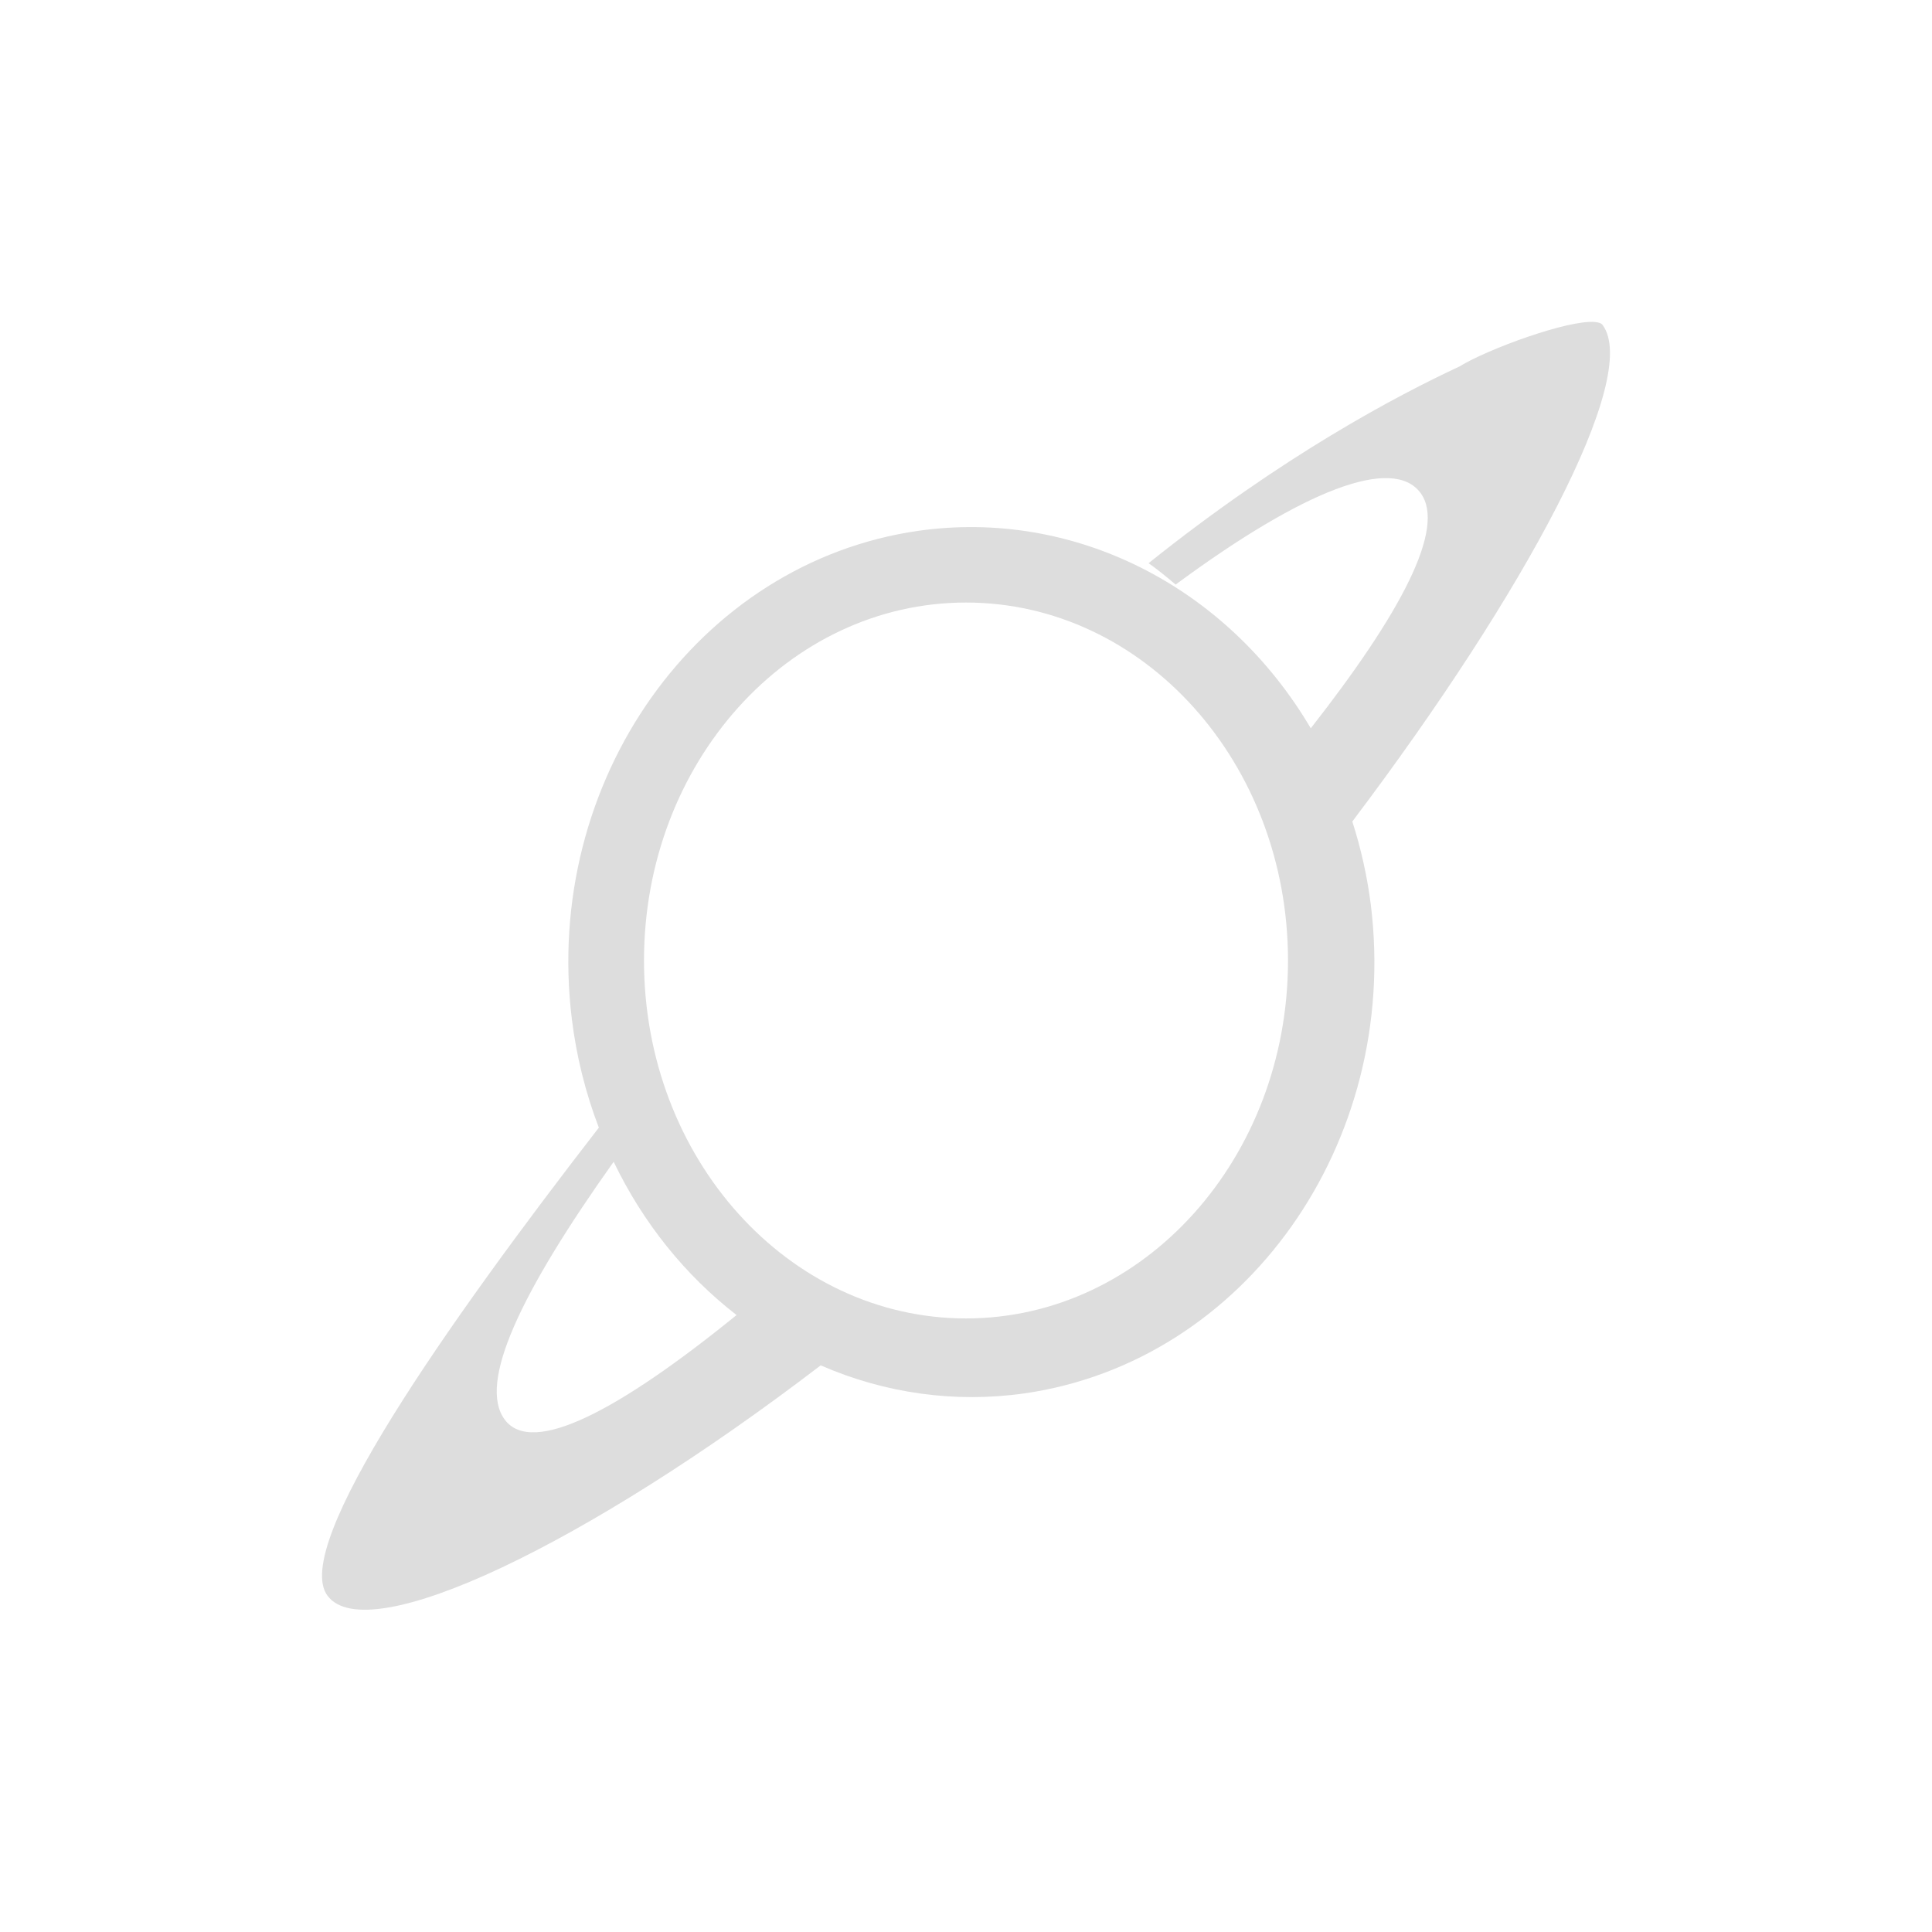 <?xml version="1.0" encoding="UTF-8"?>
<svg width="24px" height="24px" viewBox="0 0 24 24" version="1.1" xmlns="http://www.w3.org/2000/svg" xmlns:xlink="http://www.w3.org/1999/xlink">
    <!-- Generator: Sketch 51.3 (57544) - http://www.bohemiancoding.com/sketch -->
    <title>kstars_supernovae</title>
    <desc>Created with Sketch.</desc>
    <defs></defs>
    <g id="kstars_supernovae" stroke="none" stroke-width="1" fill="none" fill-rule="evenodd">
        <path d="M19.811,4 C19.479,3.971 18.479,4.337 18.129,4.553 C17.346,4.918 15.935,5.662 14.268,6.996 C14.382,7.077 14.495,7.168 14.604,7.262 C16.194,6.088 17.301,5.658 17.646,6.123 C17.971,6.559 17.392,7.631 16.283,9.047 C15.238,7.276 13.337,6.32 11.408,6.594 C8.667,6.986 6.74,9.703 7.104,12.662 C7.161,13.124 7.274,13.577 7.439,14.008 C5.558,16.438 3.61,19.205 4.068,19.822 C4.564,20.49 7.295,19.18 10.195,16.961 C10.997,17.311 11.869,17.431 12.727,17.309 C15.467,16.915 17.393,14.199 17.029,11.24 C16.984,10.888 16.907,10.541 16.799,10.205 C18.959,7.345 20.384,4.677 19.908,4.037 C19.892,4.015 19.858,4.004 19.811,4 Z M7.623,14.432 C7.986,15.187 8.509,15.84 9.15,16.336 C7.687,17.524 6.61,18.093 6.27,17.635 C5.932,17.18 6.473,16.049 7.623,14.432 Z M12,16.378 C9.791,16.378 8,14.388 8,11.932 C8,9.476 9.791,7.485 12,7.485 C14.209,7.485 16,9.476 16,11.932 C16,14.388 14.209,16.378 12,16.378 Z" id="Combined-Shape" fill="#DDDDDD"></path>
    </g>
</svg>
